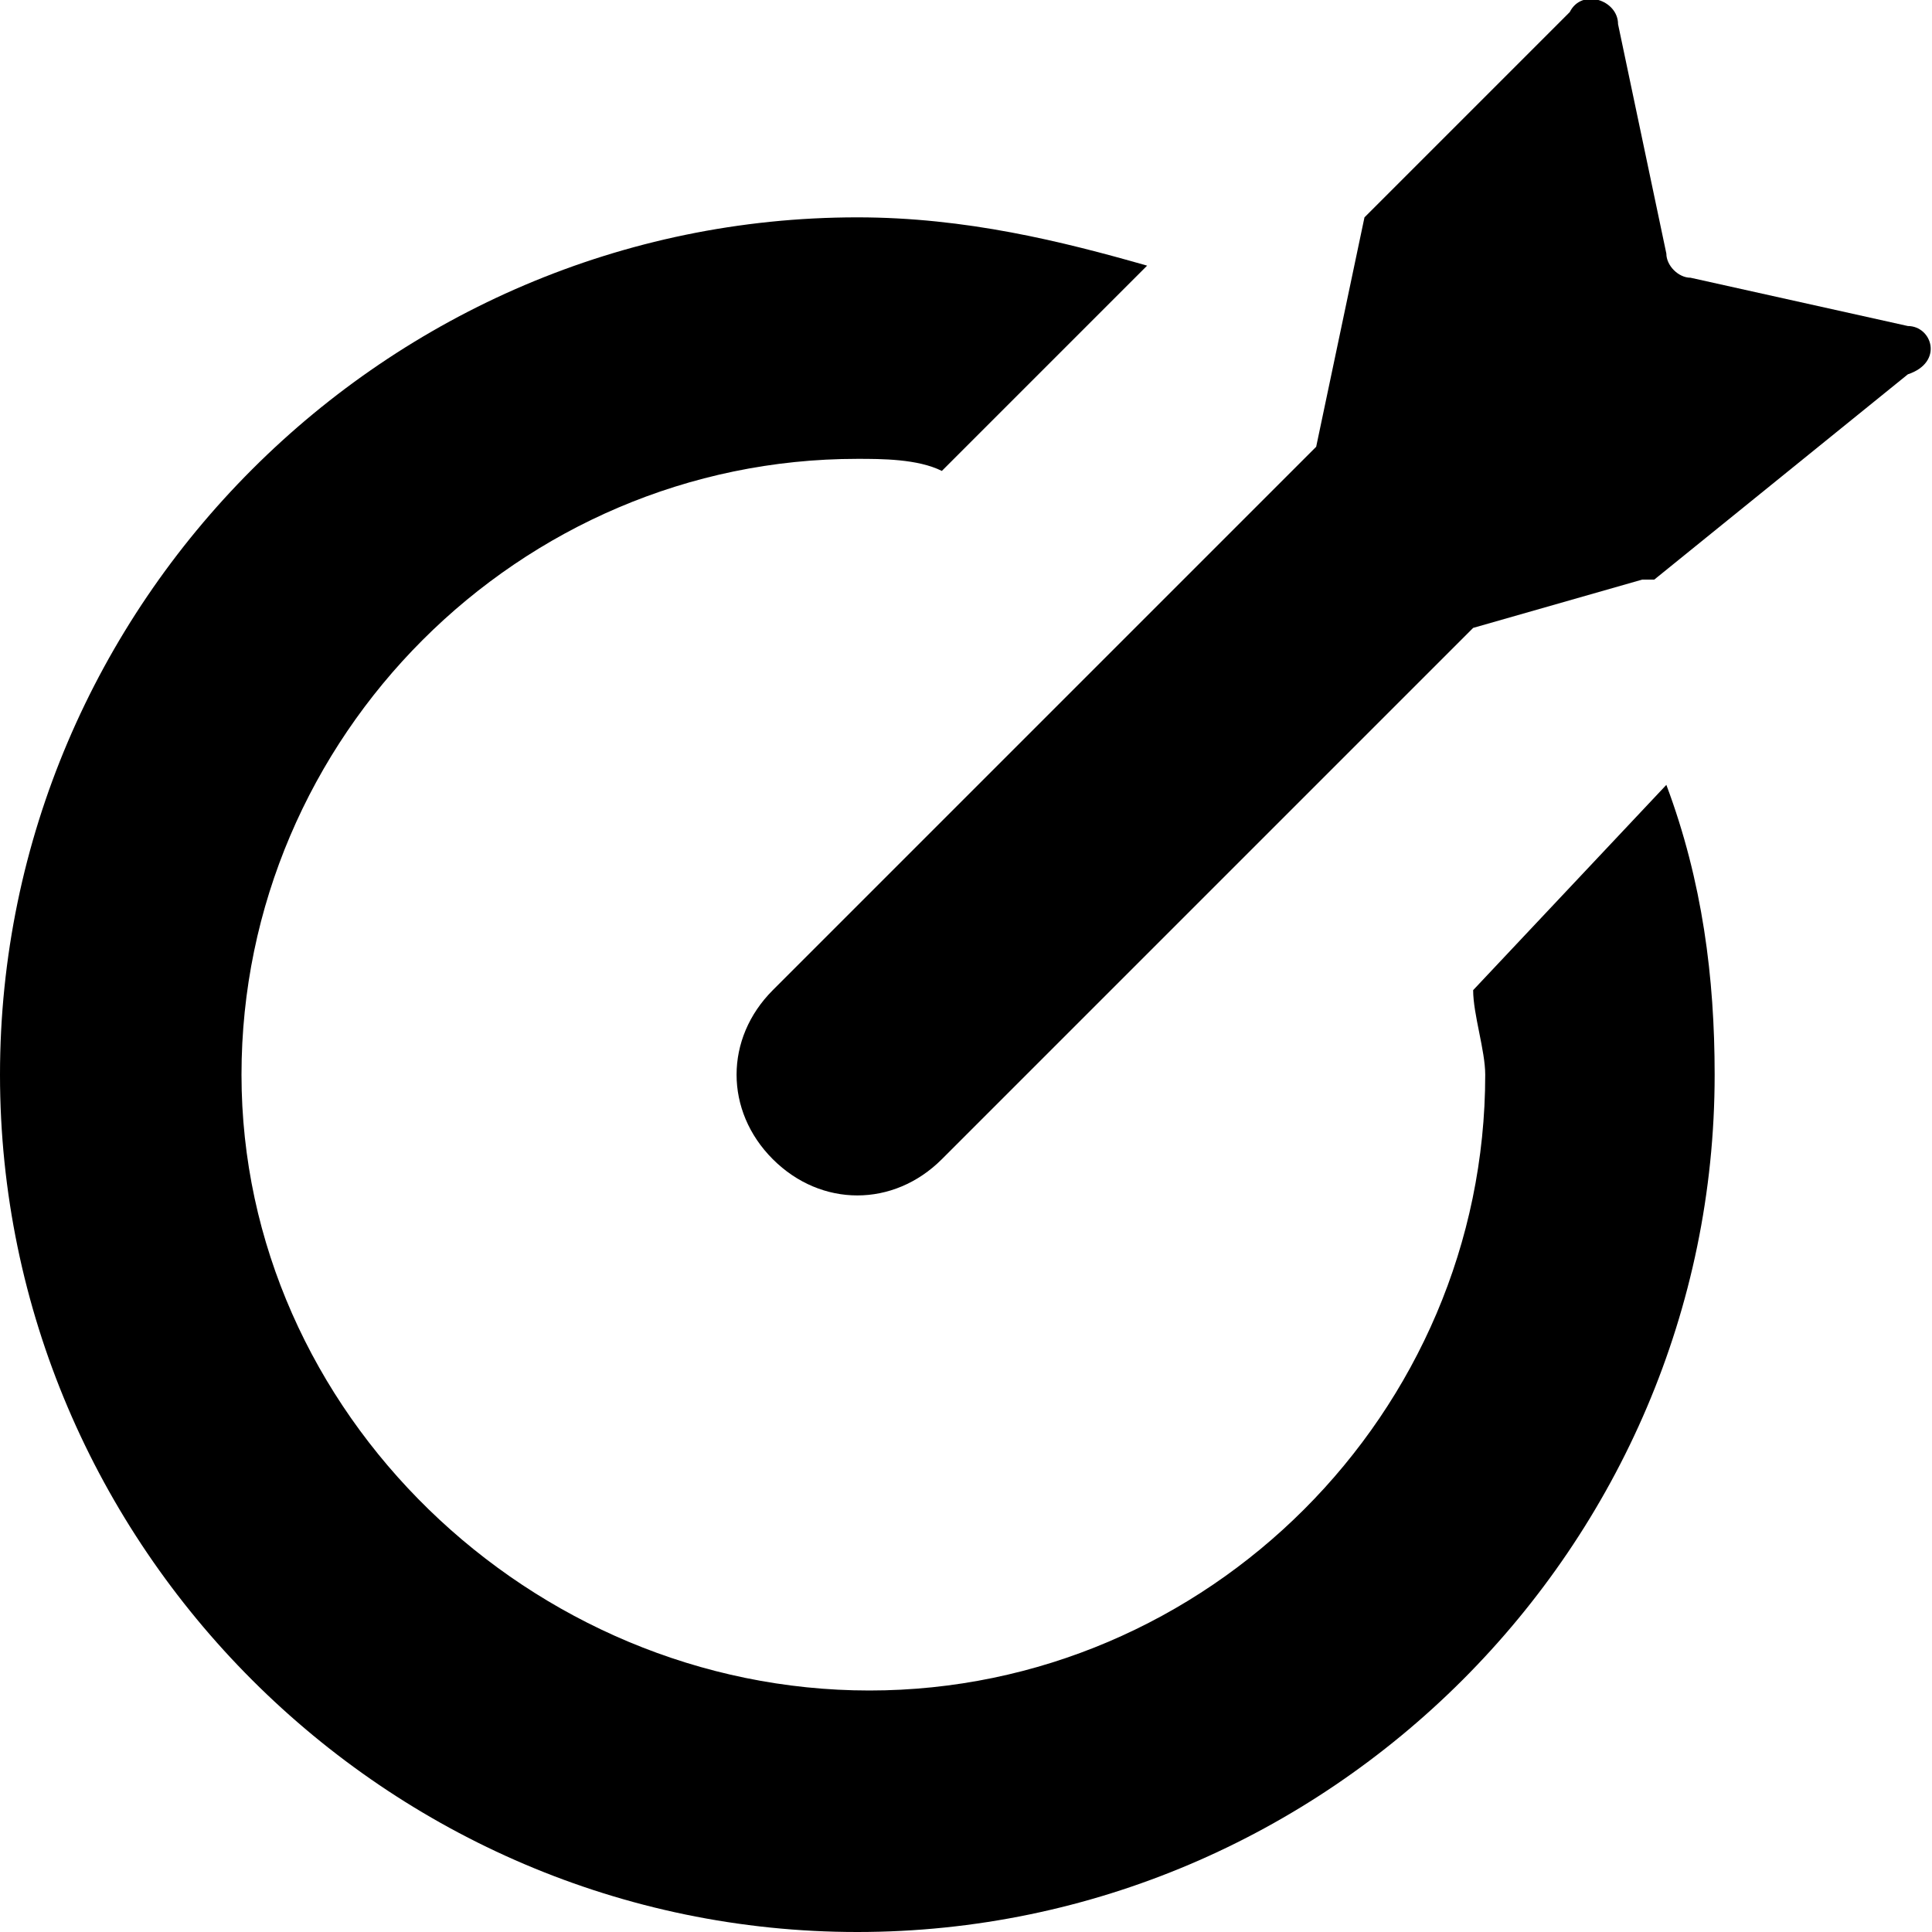 <svg data-icon="target-group-small" fill="currentColor" viewBox="0 0 16 16" xmlns="http://www.w3.org/2000/svg"><path d="m15.8 2.7-1.8-.4c-.1 0-.2-.1-.2-.2l-.4-1.9c0-.2-.3-.3-.4-.1l-1.6 1.6-.1.1-.4 1.9-4.5 4.5c-.4.4-.4 1 0 1.4s1 .4 1.4 0l4.4-4.4 1.4-.4h.1l2.1-1.7c.3-.1.2-.4 0-.4z"/><path d="m12.2 8.2c0 .2.1.5.1.7 0 2.8-2.3 5.1-5.1 5.1s-5.2-2.3-5.2-5.1 2.3-5.1 5.1-5.1c.2 0 .5 0 .7.1l1.7-1.7c-.7-.2-1.5-.4-2.4-.4-3.9 0-7.1 3.2-7.1 7.1s3.2 7.1 7.1 7.1 7.1-3.2 7.1-7.1c0-.8-.1-1.6-.4-2.4z"/></svg>